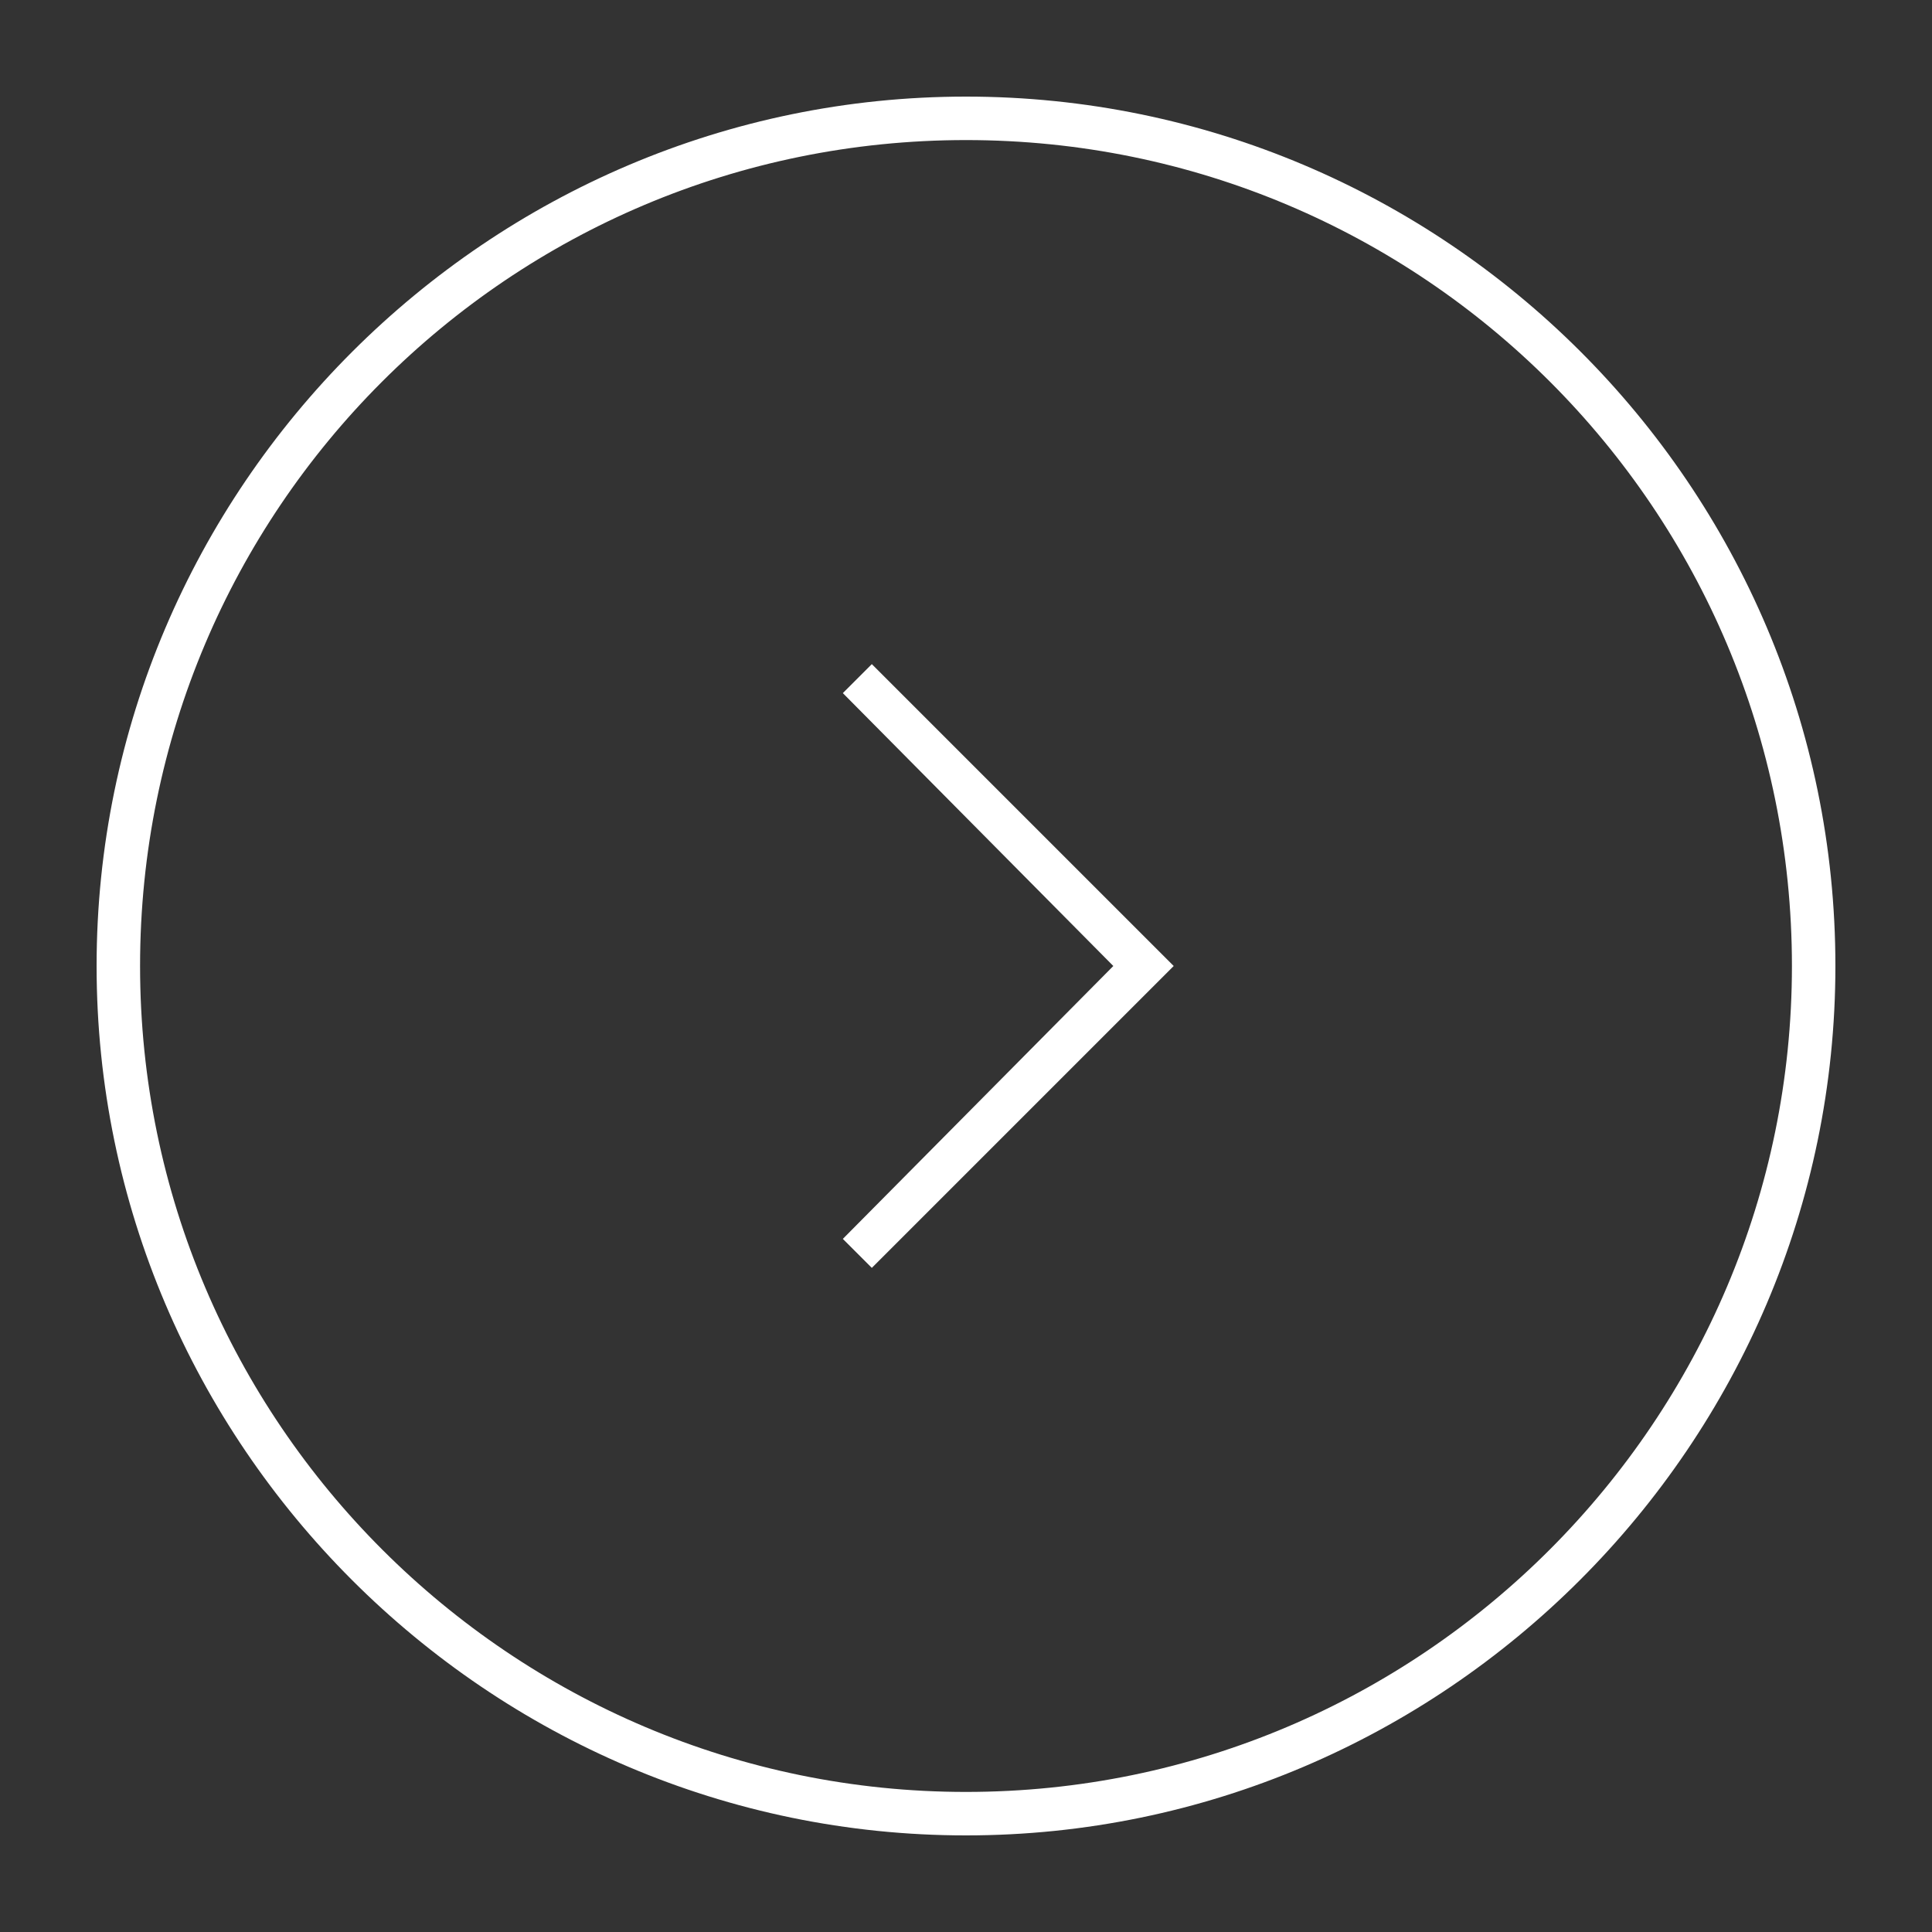 <svg xmlns="http://www.w3.org/2000/svg" xmlns:xlink="http://www.w3.org/1999/xlink" x="0px" y="0px" width="80px" height="80px" viewBox="0 0 80 80">
<rect x="0" y="0" width="80" height="80" fill="#333333" stroke="none"/>
<path fill="#FFFFFF" d="M40,76C20.2,76,4,59.8,4,40C4,20.2,20.2,4,40,4c19.8,0,36,16.1,36,36C76,59.8,59.8,76,40,76z M40,5.8
C21.1,5.8,5.8,21.1,5.8,40c0,18.9,15.4,34.2,34.2,34.2c18.9,0,34.2-15.4,34.2-34.2C74.2,21.1,58.9,5.8,40,5.8z"/>
<path fill="#FFFFFF" d="M36.1,52.5 34.9,51.3 46.1,40 34.9,28.7 36.1,27.5 48.6,40z"/>
</svg>
